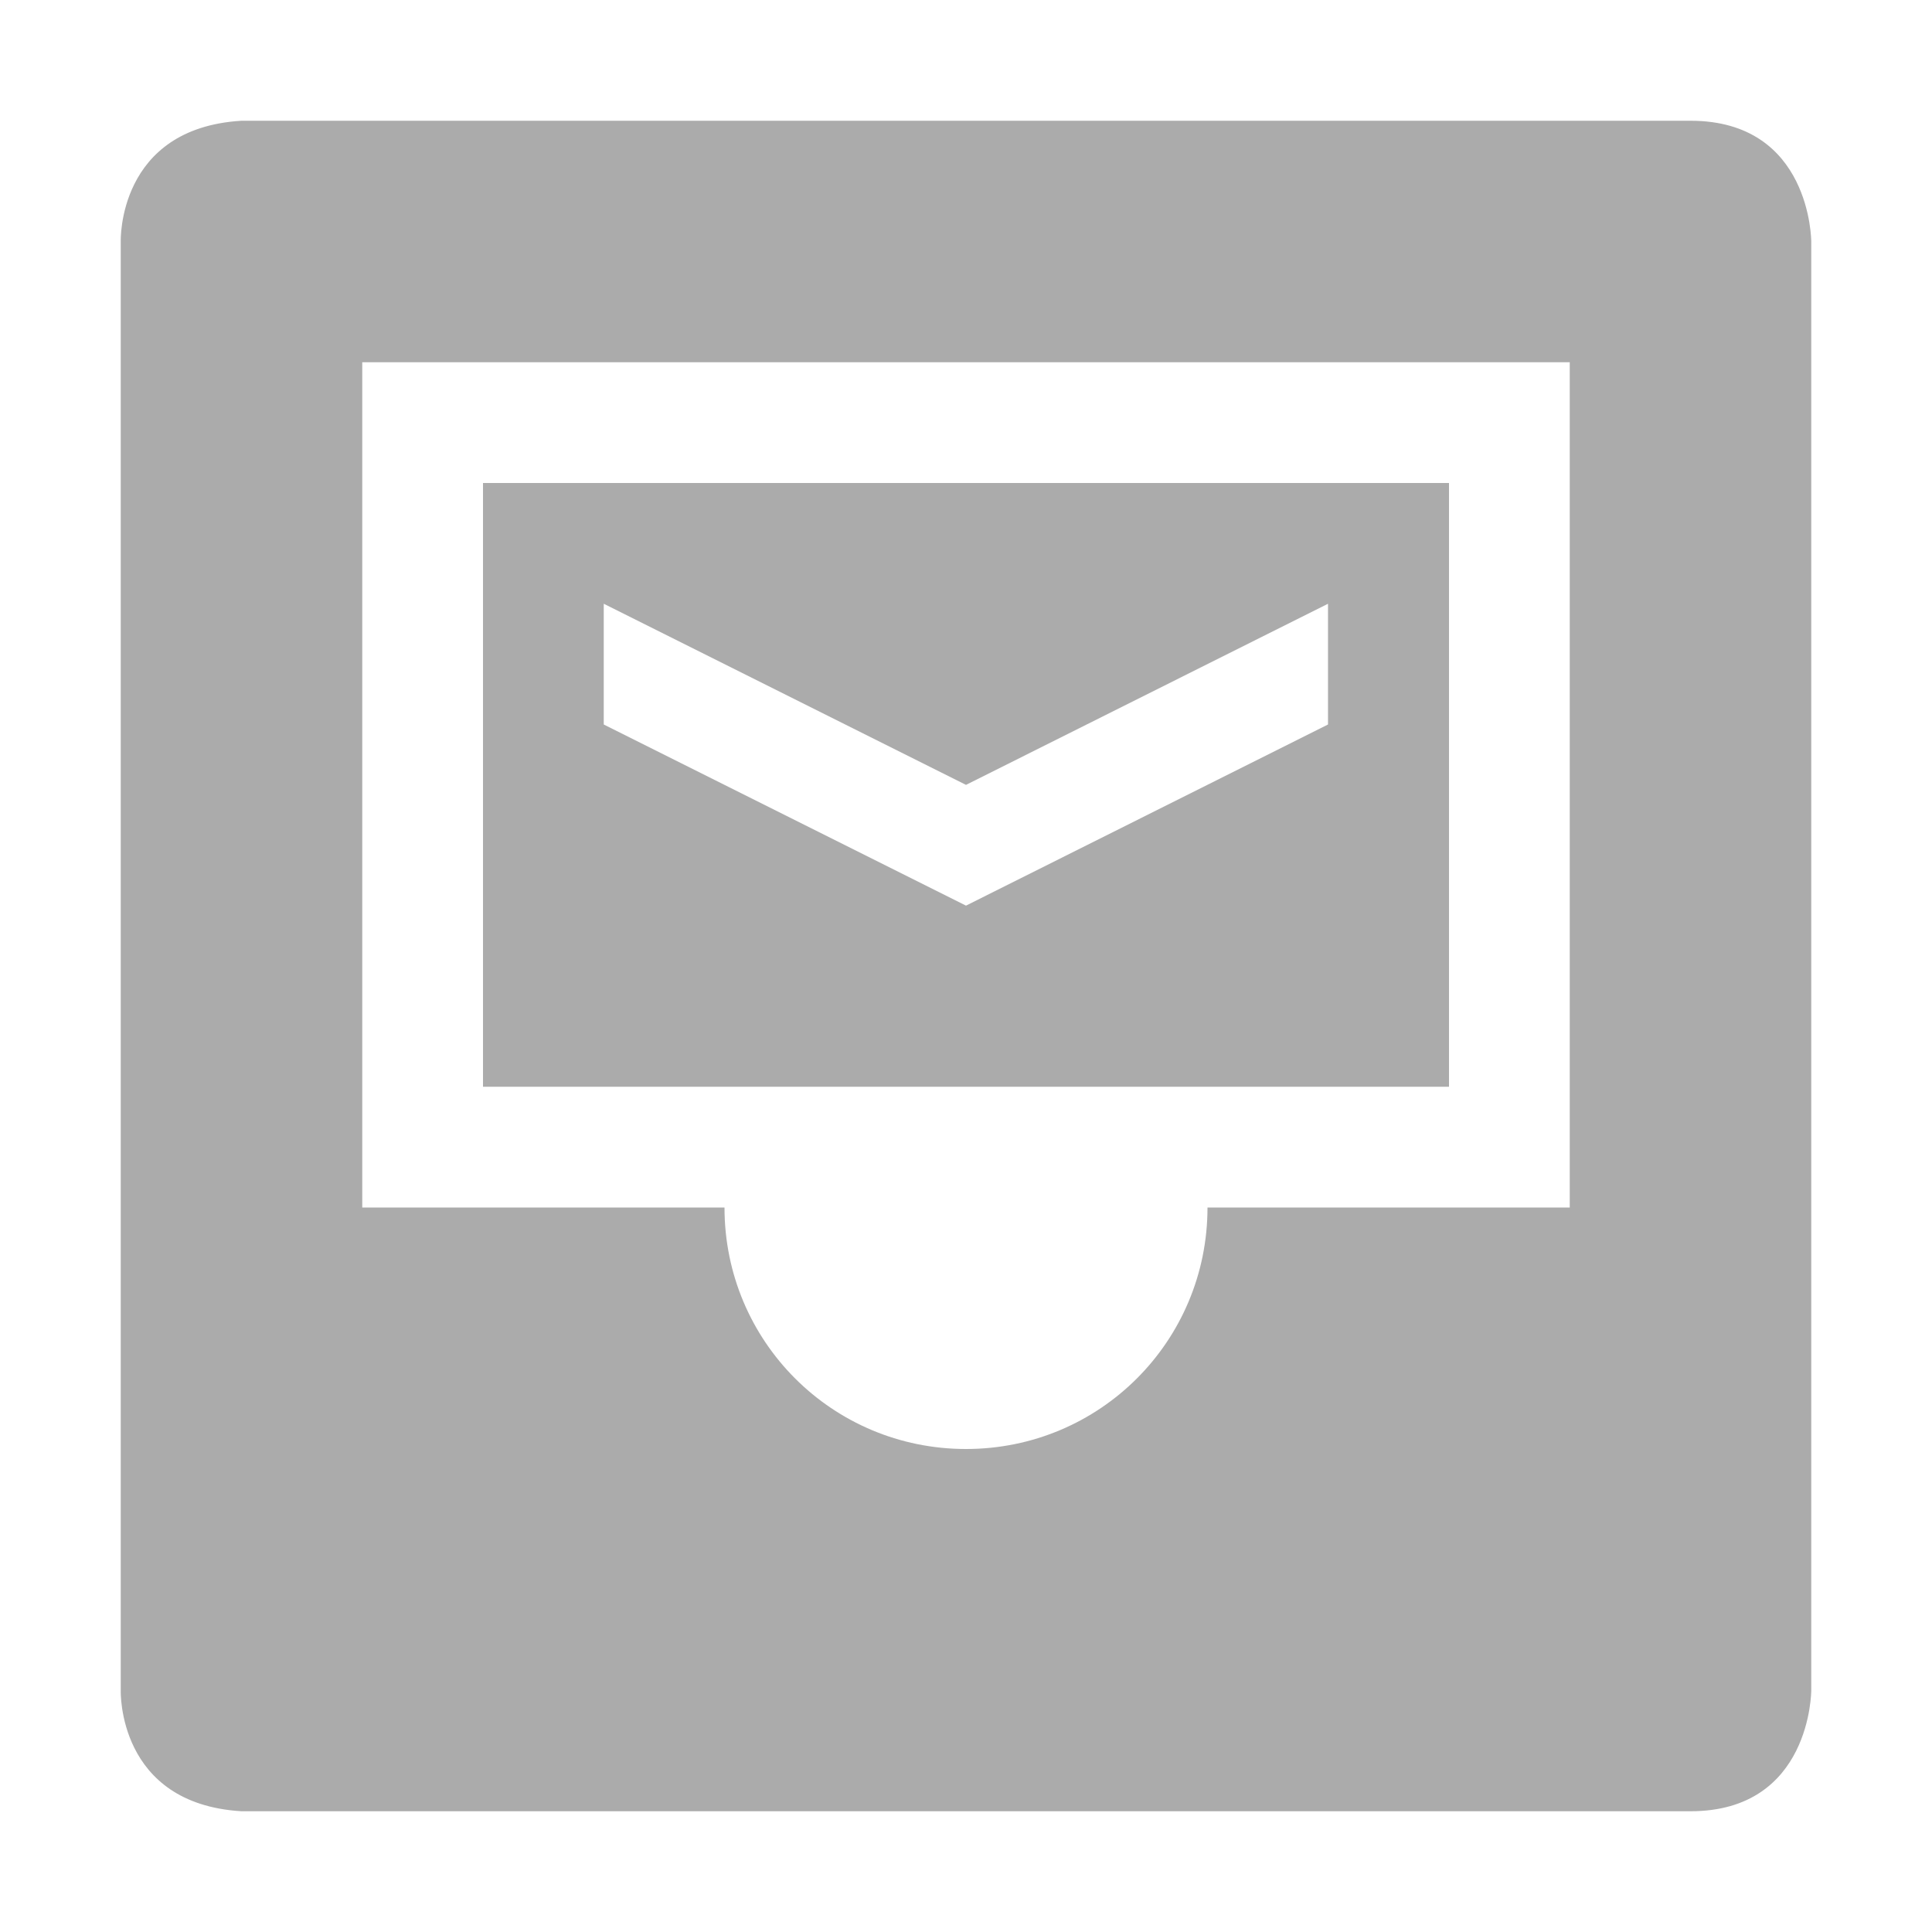 <?xml version='1.0' encoding='UTF-8' standalone='no'?>
<svg height="16" style="enable-background:new" version="1.1" width="16" xmlns="http://www.w3.org/2000/svg">
 <title>
  Paper Symbolic Icon Theme
 </title>
 <g transform="translate(-232,-52)">
  <path d="m 236,56 0,5 8,0 0,-5 z m 1,1 3,1.5 2.998,-1.5 0,1 -2.998,1.5 -3,-1.5 z" style="opacity:1;fill:#ababab;fill-opacity:1;"/>
  <path d="m 234,53 c -1.031,0.062 -1,1 -1,1 l 0,8 0,4 c 0,0 -0.031,0.938 1,1 l 12,0 c 1,0 1,-1 1,-1 l 0,-4 0,-8 c 0,0 0,-1 -1,-1 l -6,0 z m 1,2 10,0 0,7 -3,0 c 0,1.108 -0.892,2 -2,2 -1.108,0 -2,-0.892 -2,-2 l -3,0 z" style="fill:#ababab;fill-opacity:1;fill-rule:evenodd;"/>
 </g>
</svg>
